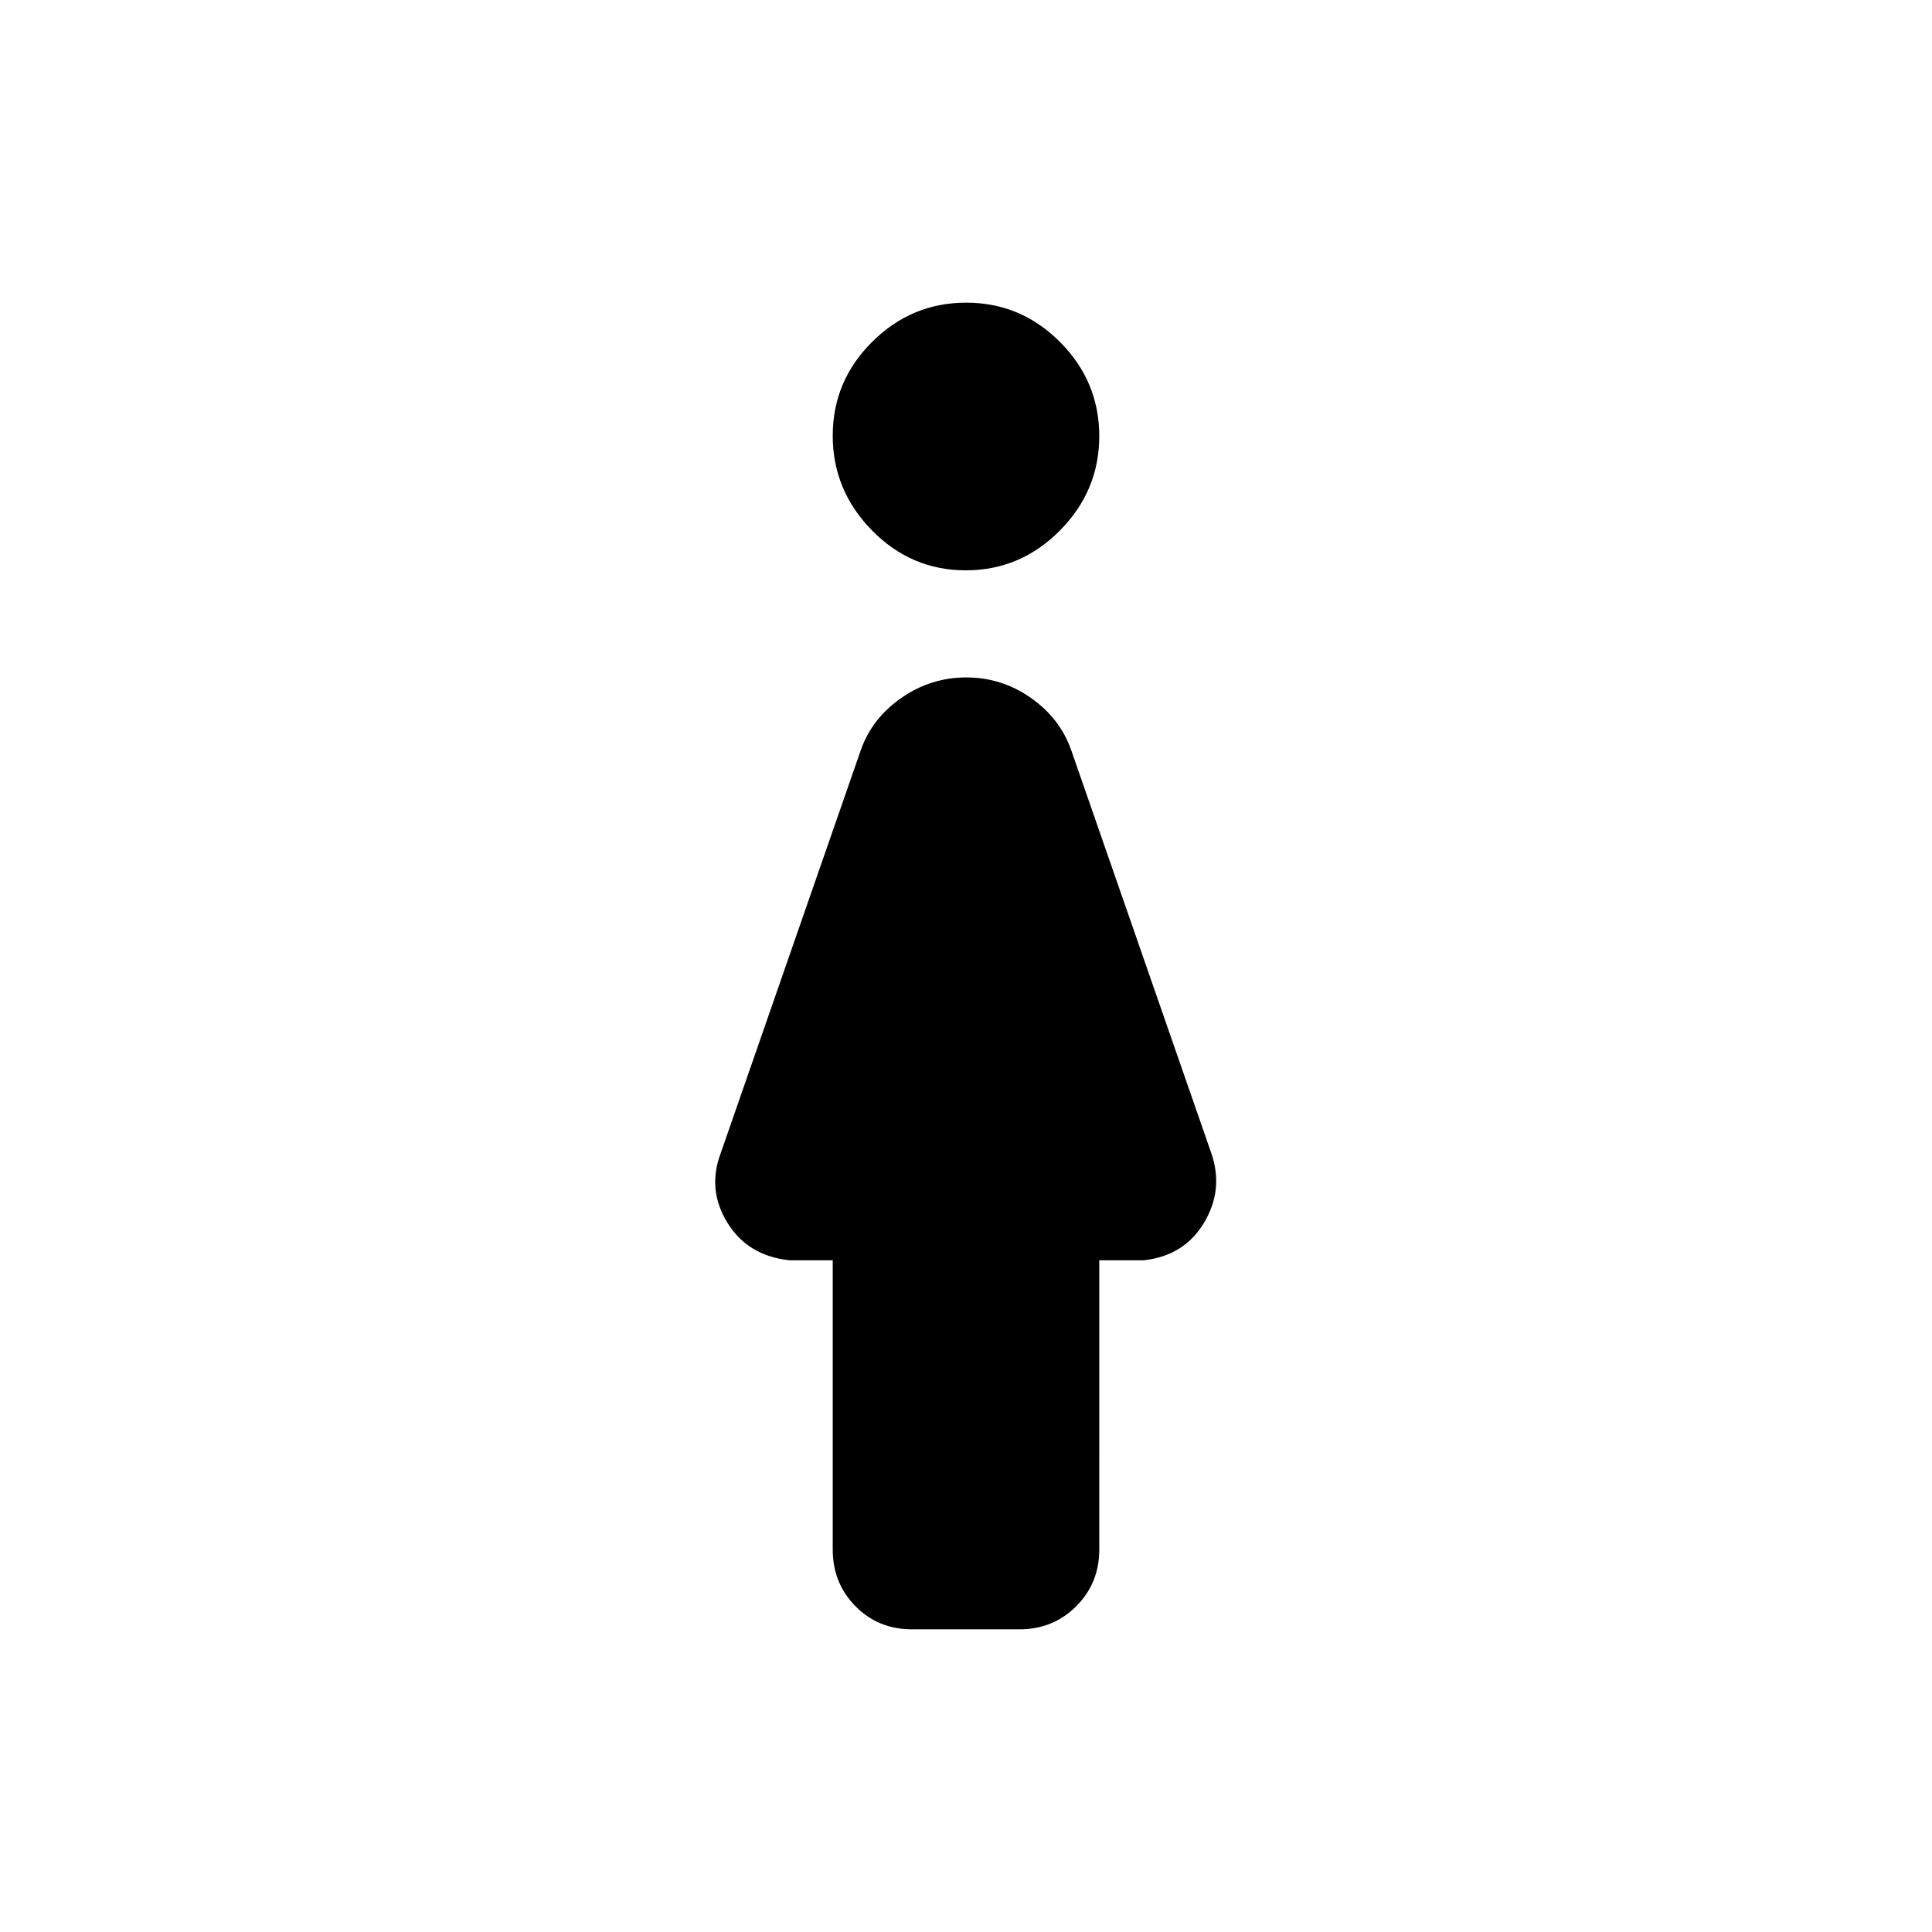 <svg xmlns="http://www.w3.org/2000/svg" width="48" height="48" viewBox="0 96 960 960"><path d="M479.899 379.391q-27.16 0-46.638-19.862-19.479-19.862-19.479-47.021 0-27.16 19.58-46.639 19.579-19.478 46.739-19.478 27.16 0 46.638 19.579 19.479 19.58 19.479 46.74 0 27.16-19.58 46.92-19.579 19.761-46.739 19.761Zm-26.726 526.218q-16.738 0-28.064-11.451-11.327-11.451-11.327-28.158V722.218H392.13q-20.608-2.261-30.695-18.653-10.087-16.391-3.392-34.348l69.739-200.652q5.566-15.695 20.17-25.826 14.605-10.13 32.175-10.13 17.569 0 32.047 10.13 14.478 10.131 20.044 25.826l69.739 200.652q6.13 17.957-3.674 34.348-9.805 16.392-29.848 18.653h-22.217V866q0 16.707-11.473 28.158-11.472 11.451-28.209 11.451h-53.363Z"/></svg>
